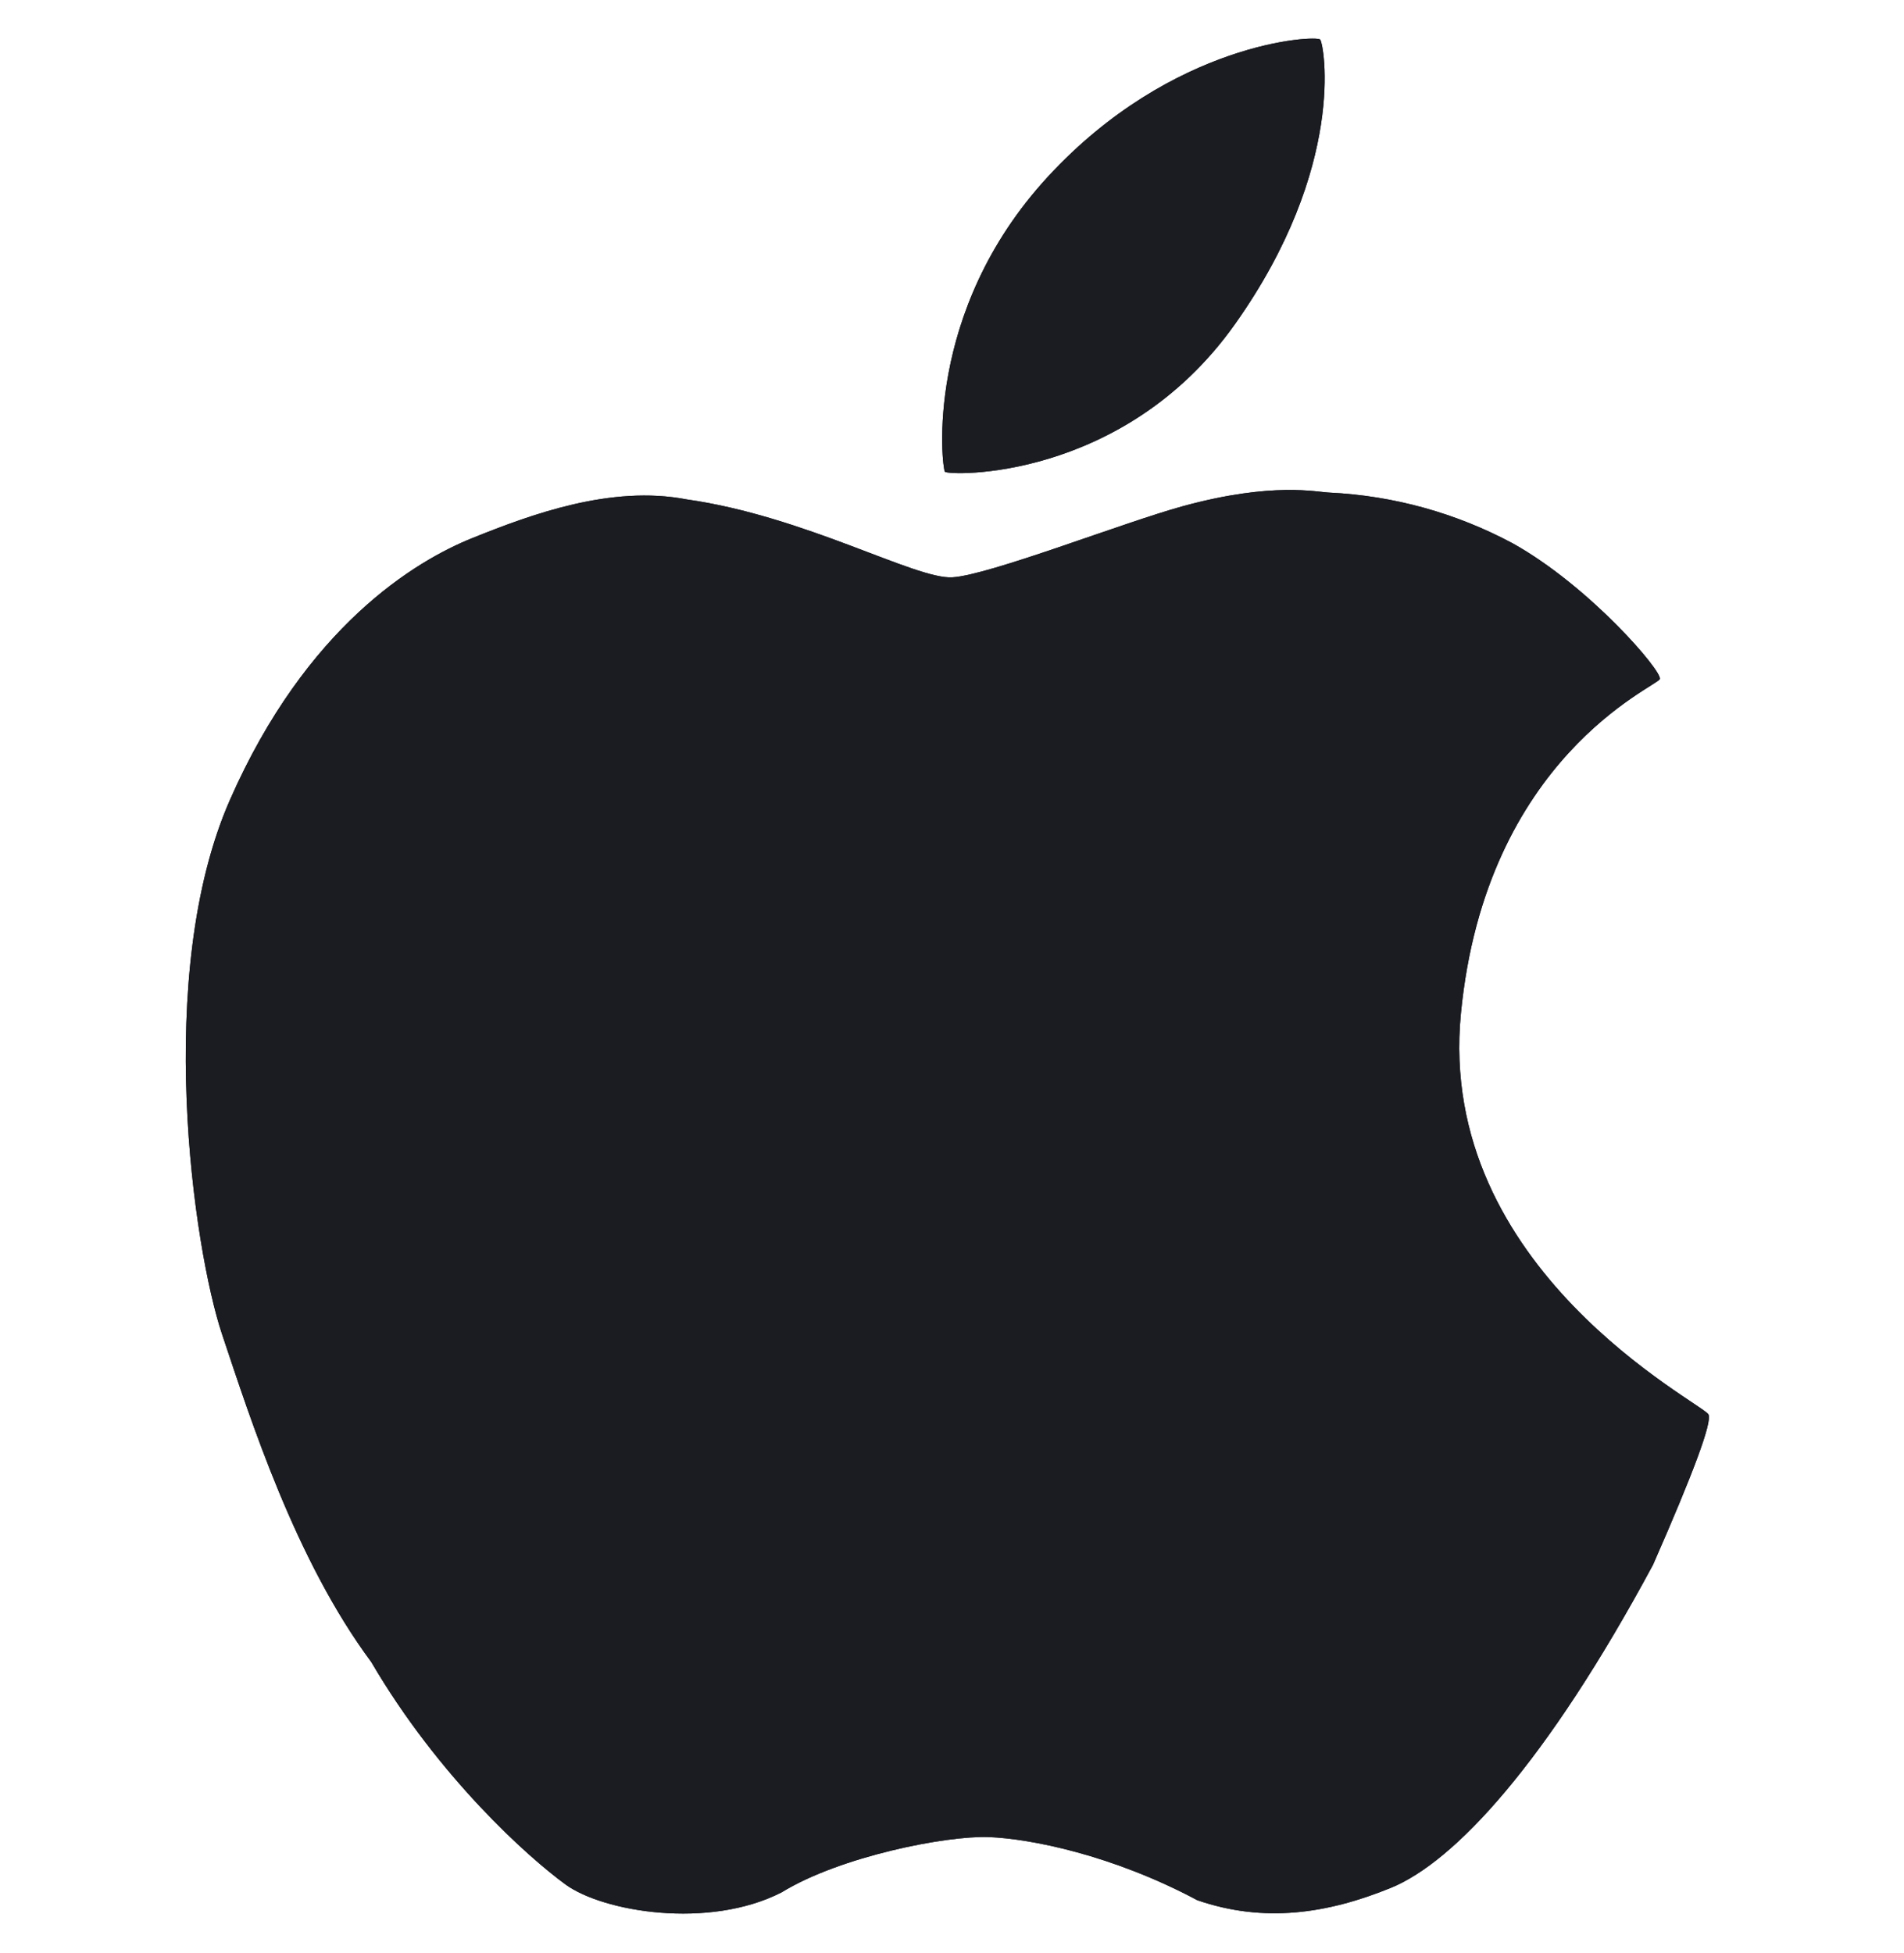 <svg xmlns="http://www.w3.org/2000/svg" width="39" height="40" viewBox="0 0 39 40" fill="none">
  <g clip-path="url(#clip0_3871_141089)">
    <path d="M27.041 0.81C26.96 0.719 24.02 0.846 21.461 3.623C18.903 6.397 19.297 9.58 19.354 9.661C19.412 9.743 23.002 9.87 25.294 6.642C27.586 3.414 27.123 0.904 27.041 0.81ZM34.995 28.969C34.88 28.739 29.415 26.008 29.924 20.757C30.433 15.503 33.944 14.063 33.999 13.907C34.054 13.751 32.566 12.011 30.989 11.13C29.832 10.509 28.55 10.153 27.238 10.089C26.979 10.081 26.079 9.861 24.229 10.367C23.009 10.701 20.261 11.781 19.505 11.824C18.747 11.867 16.491 10.571 14.065 10.228C12.512 9.928 10.865 10.542 9.687 11.015C8.511 11.485 6.274 12.825 4.709 16.384C3.145 19.941 3.963 25.576 4.549 27.328C5.134 29.077 6.049 31.945 7.604 34.038C8.986 36.4 10.82 38.039 11.585 38.596C12.351 39.153 14.511 39.522 16.009 38.757C17.213 38.017 19.388 37.593 20.247 37.624C21.104 37.655 22.793 37.993 24.524 38.917C25.894 39.39 27.19 39.193 28.488 38.665C29.787 38.135 31.666 36.124 33.86 32.046C34.693 30.15 35.072 29.125 34.995 28.969Z" fill="#1A1C22"/>
    <path d="M27.041 0.81C26.96 0.719 24.02 0.846 21.461 3.623C18.903 6.397 19.297 9.58 19.354 9.661C19.412 9.743 23.002 9.87 25.294 6.642C27.586 3.414 27.123 0.904 27.041 0.81ZM34.995 28.969C34.88 28.739 29.415 26.008 29.924 20.757C30.433 15.503 33.944 14.063 33.999 13.907C34.054 13.751 32.566 12.011 30.989 11.13C29.832 10.509 28.55 10.153 27.238 10.089C26.979 10.081 26.079 9.861 24.229 10.367C23.009 10.701 20.261 11.781 19.505 11.824C18.747 11.867 16.491 10.571 14.065 10.228C12.512 9.928 10.865 10.542 9.687 11.015C8.511 11.485 6.274 12.825 4.709 16.384C3.145 19.941 3.963 25.576 4.549 27.328C5.134 29.077 6.049 31.945 7.604 34.038C8.986 36.4 10.82 38.039 11.585 38.596C12.351 39.153 14.511 39.522 16.009 38.757C17.213 38.017 19.388 37.593 20.247 37.624C21.104 37.655 22.793 37.993 24.524 38.917C25.894 39.39 27.19 39.193 28.488 38.665C29.787 38.135 31.666 36.124 33.86 32.046C34.693 30.15 35.072 29.125 34.995 28.969Z" fill="#1A1C22"/>
  </g>
  <defs>
    <clipPath id="clip0_3871_141089">
      <rect width="38.4" height="38.4" fill="white" transform="translate(0.203 0.792)"/>
    </clipPath>
  </defs>
</svg>